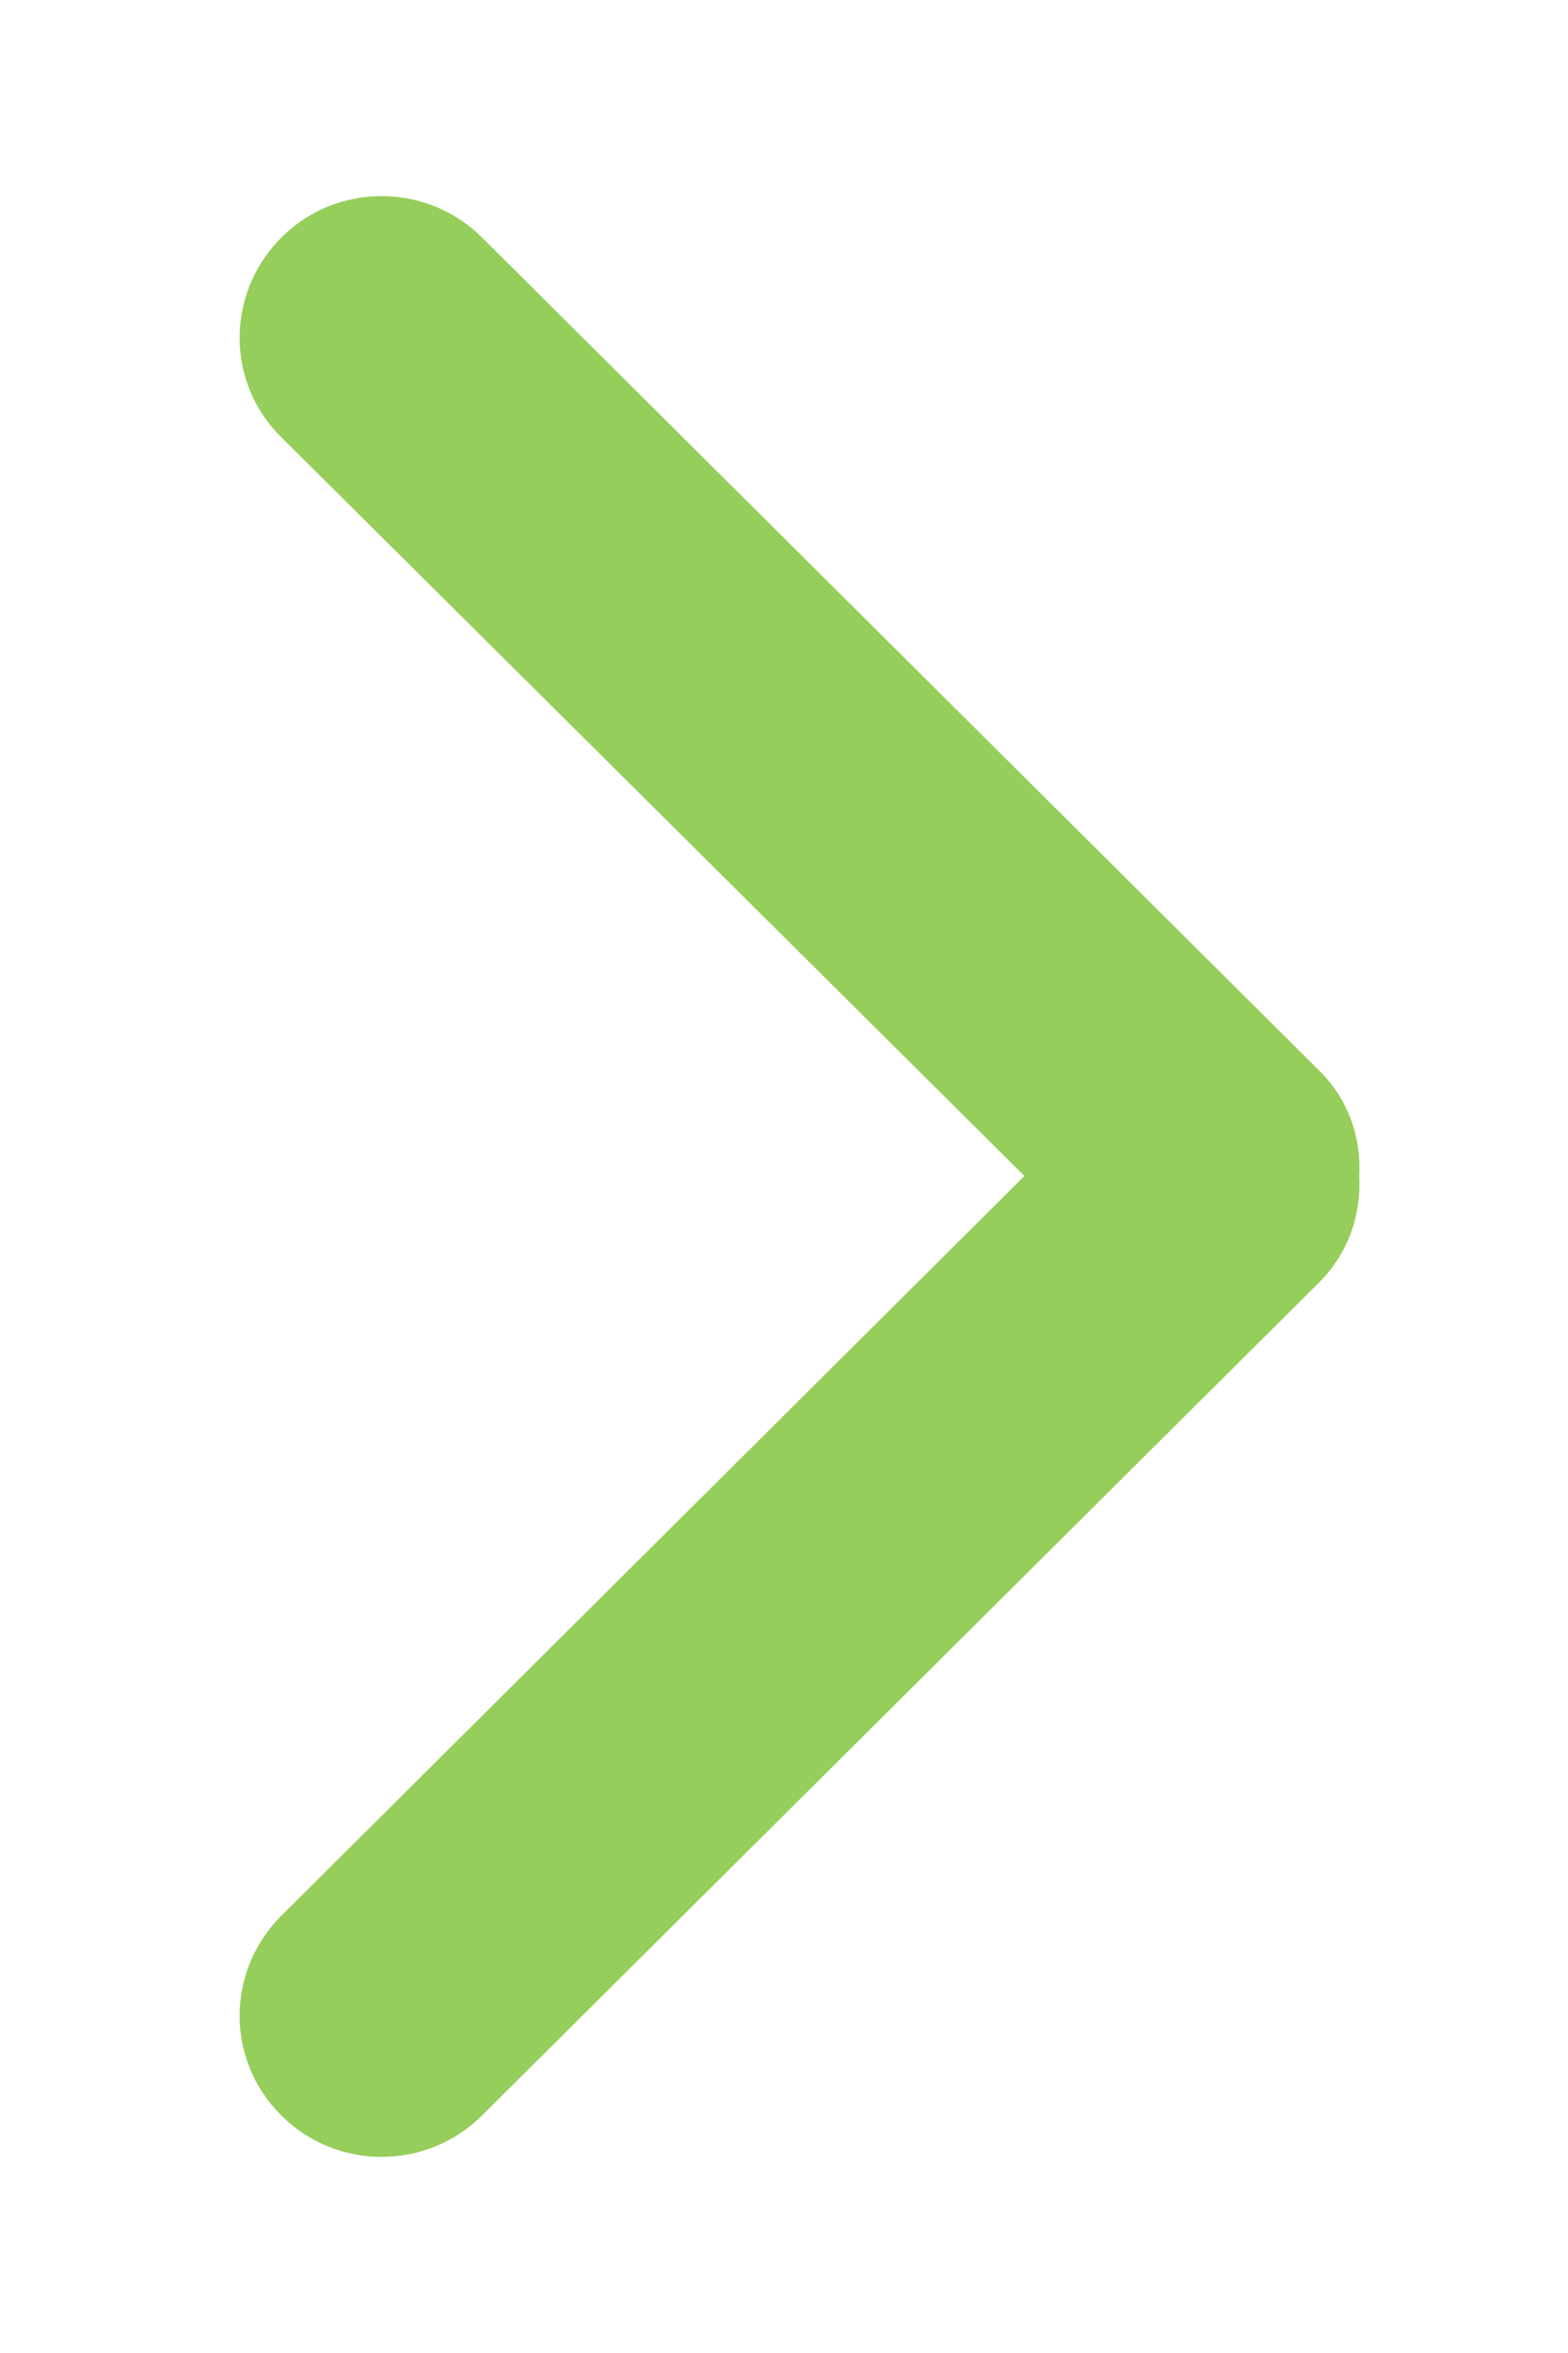 <svg width="6" height="9" viewBox="0 0 6 9" fill="none" xmlns="http://www.w3.org/2000/svg">
<path d="M5.045 4.092L1.845 0.909C1.632 0.697 1.288 0.697 1.076 0.909C0.864 1.122 0.864 1.463 1.076 1.672L3.92 4.498L1.076 7.328C0.864 7.54 0.864 7.881 1.076 8.091C1.288 8.303 1.632 8.303 1.845 8.091L5.045 4.908C5.159 4.795 5.21 4.645 5.201 4.498C5.21 4.352 5.159 4.202 5.045 4.092Z" fill="#95CE5A"/>
</svg>
